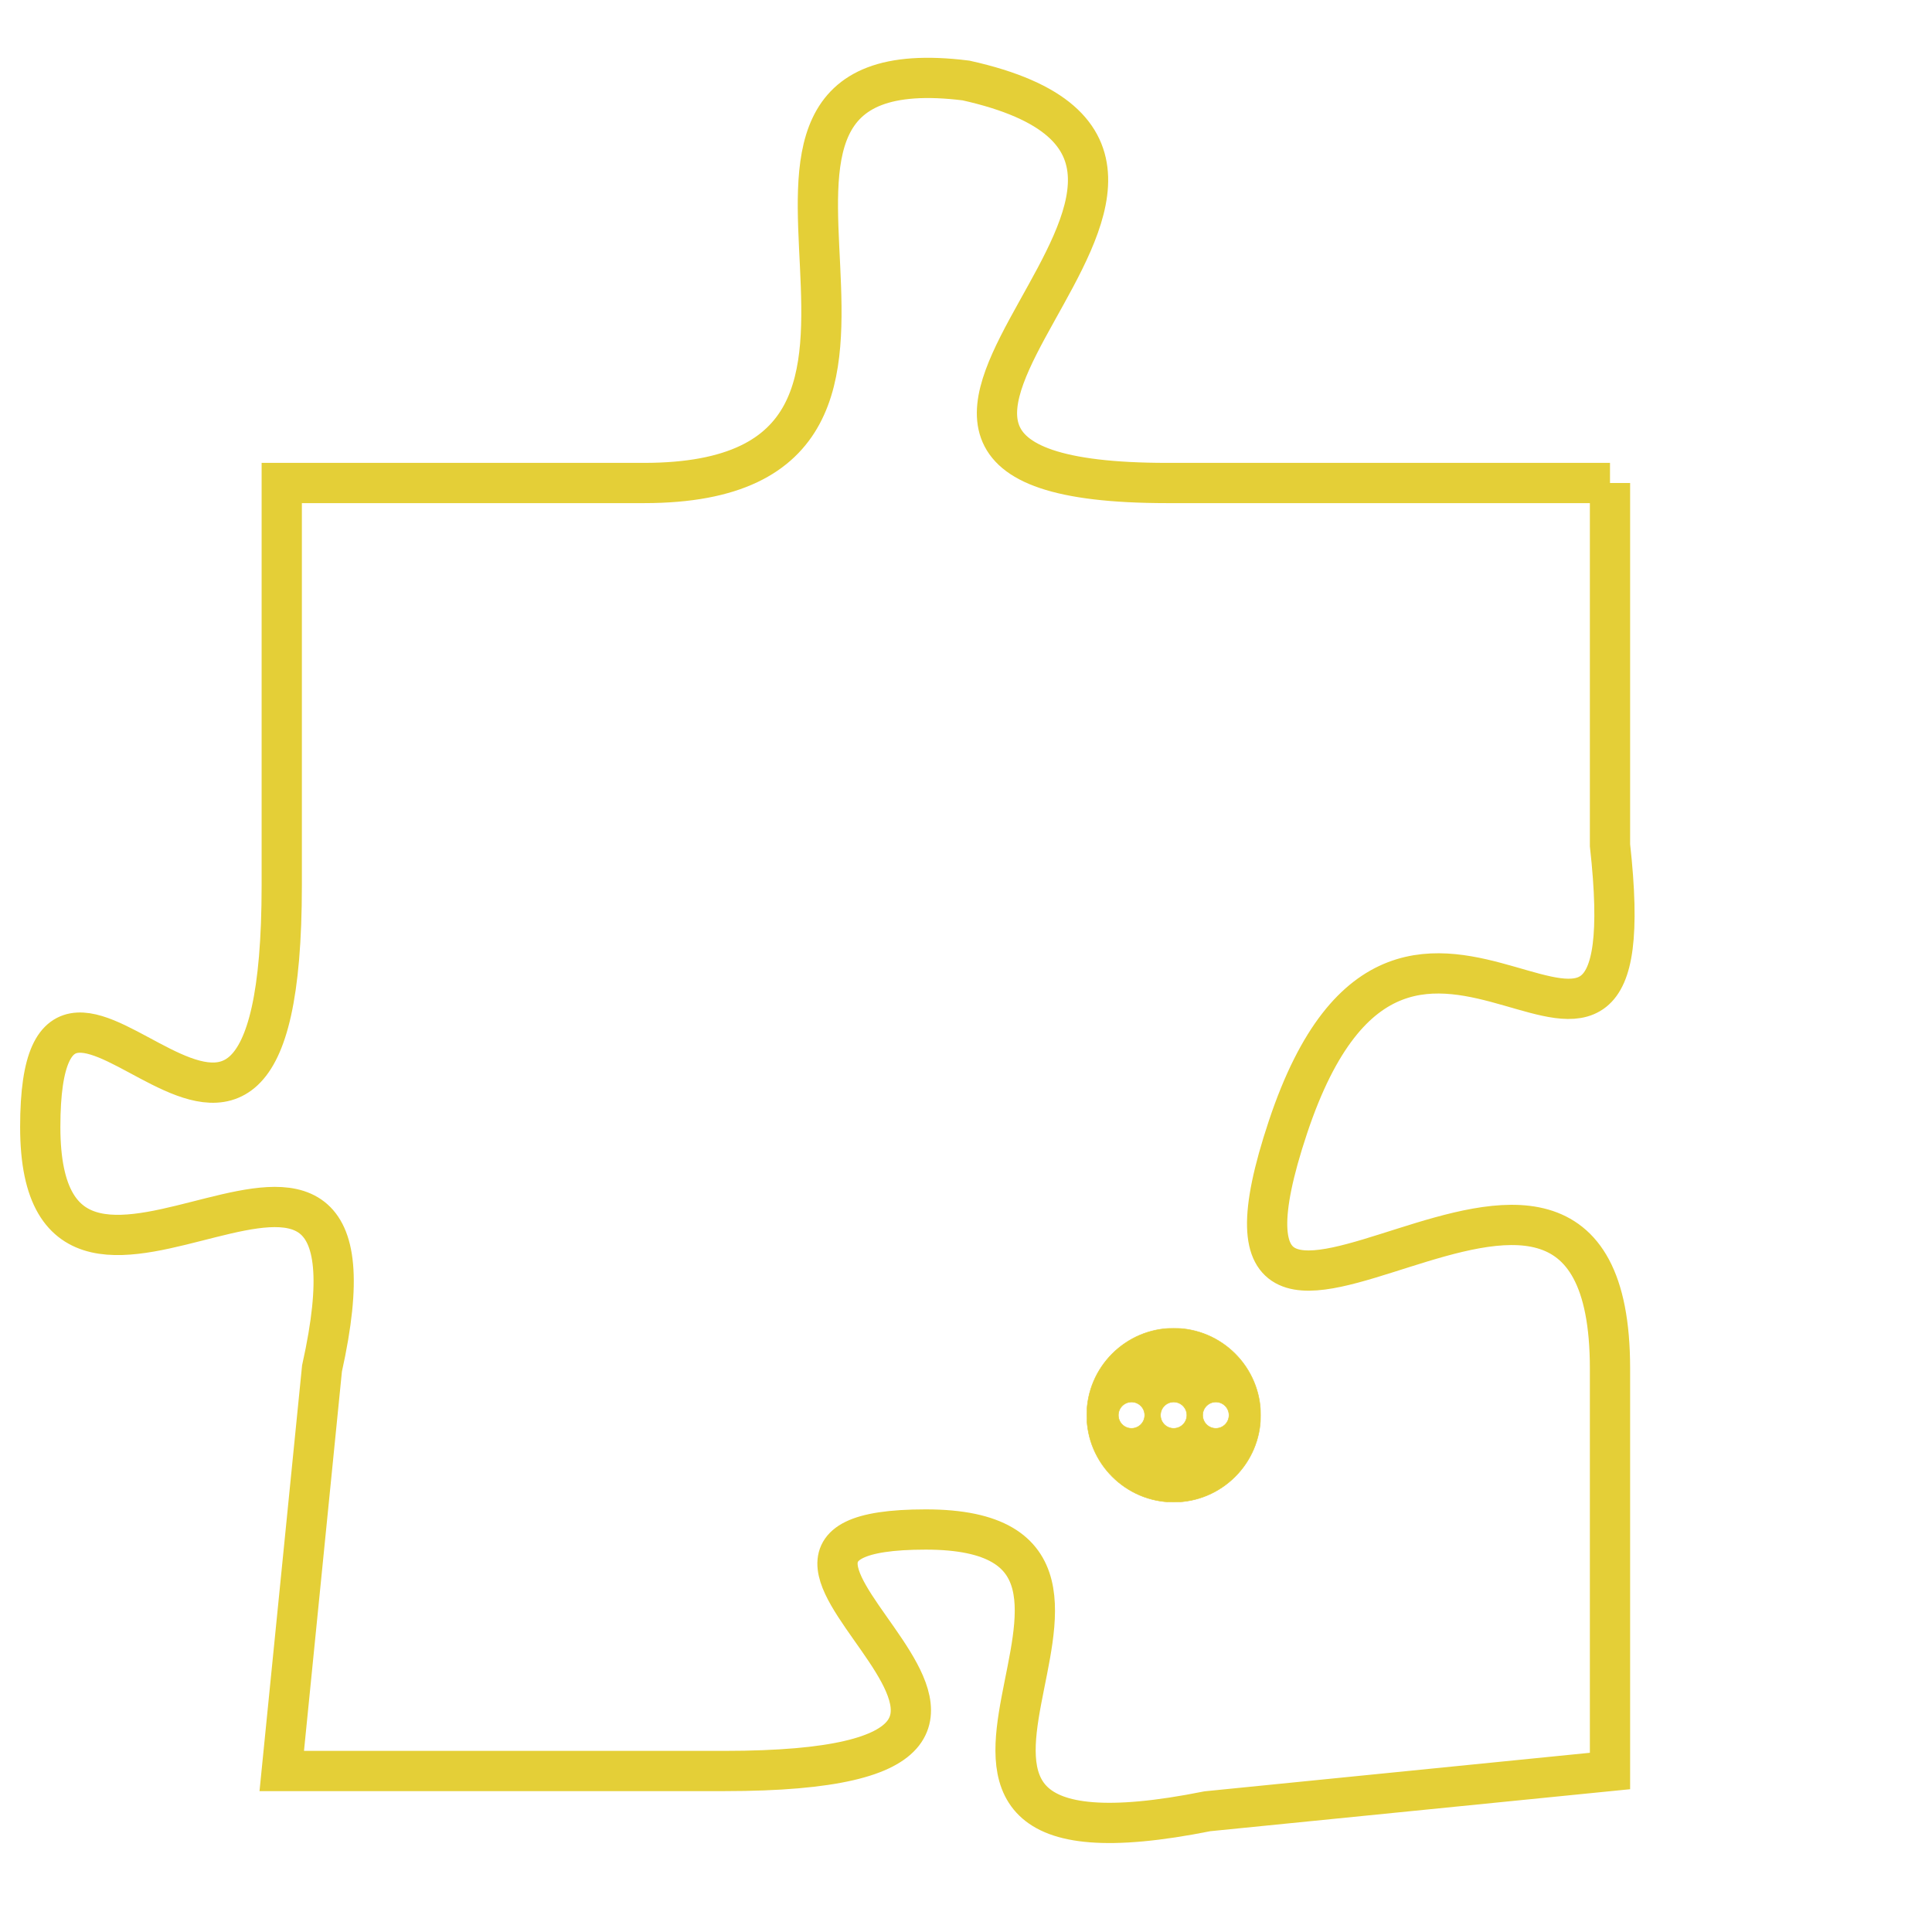 <svg version="1.1" xmlns="http://www.w3.org/2000/svg" xmlns:xlink="http://www.w3.org/1999/xlink" fill="transparent" x="0" y="0" width="350" height="350" preserveAspectRatio="xMinYMin slice"><style type="text/css">.links{fill:transparent;stroke: #E4CF37;}.links:hover{fill:#63D272; opacity:0.4;}</style><defs><g id="allt"><path id="t257" d="M4224,32 L4213,32 C4202,32 4217,24 4208,22 C4200,21 4209,32 4200,32 L4191,32 4191,32 L4191,42 C4191,53 4185,41 4185,48 C4185,55 4194,45 4192,54 L4191,64 4191,64 L4202,64 C4213,64 4200,58 4207,58 C4214,58 4204,67 4214,65 L4224,64 4224,64 L4224,54 C4224,45 4213,57 4216,48 C4219,39 4225,50 4224,41 L4224,32"/></g><clipPath id="c" clipRule="evenodd" fill="transparent"><use href="#t257"/></clipPath></defs><svg viewBox="4184 20 42 48" preserveAspectRatio="xMinYMin meet"><svg width="4380" height="2430"><g><image crossorigin="anonymous" x="0" y="0" href="https://nftpuzzle.license-token.com/assets/completepuzzle.svg" width="100%" height="100%" /><g class="links"><use href="#t257"/></g></g></svg><svg x="4211" y="53" height="9%" width="9%" viewBox="0 0 330 330"><g><a xlink:href="https://nftpuzzle.license-token.com/" class="links"><title>See the most innovative NFT based token software licensing project</title><path fill="#E4CF37" id="more" d="M165,0C74.019,0,0,74.019,0,165s74.019,165,165,165s165-74.019,165-165S255.981,0,165,0z M85,190 c-13.785,0-25-11.215-25-25s11.215-25,25-25s25,11.215,25,25S98.785,190,85,190z M165,190c-13.785,0-25-11.215-25-25 s11.215-25,25-25s25,11.215,25,25S178.785,190,165,190z M245,190c-13.785,0-25-11.215-25-25s11.215-25,25-25 c13.785,0,25,11.215,25,25S258.785,190,245,190z"></path></a></g></svg></svg></svg>